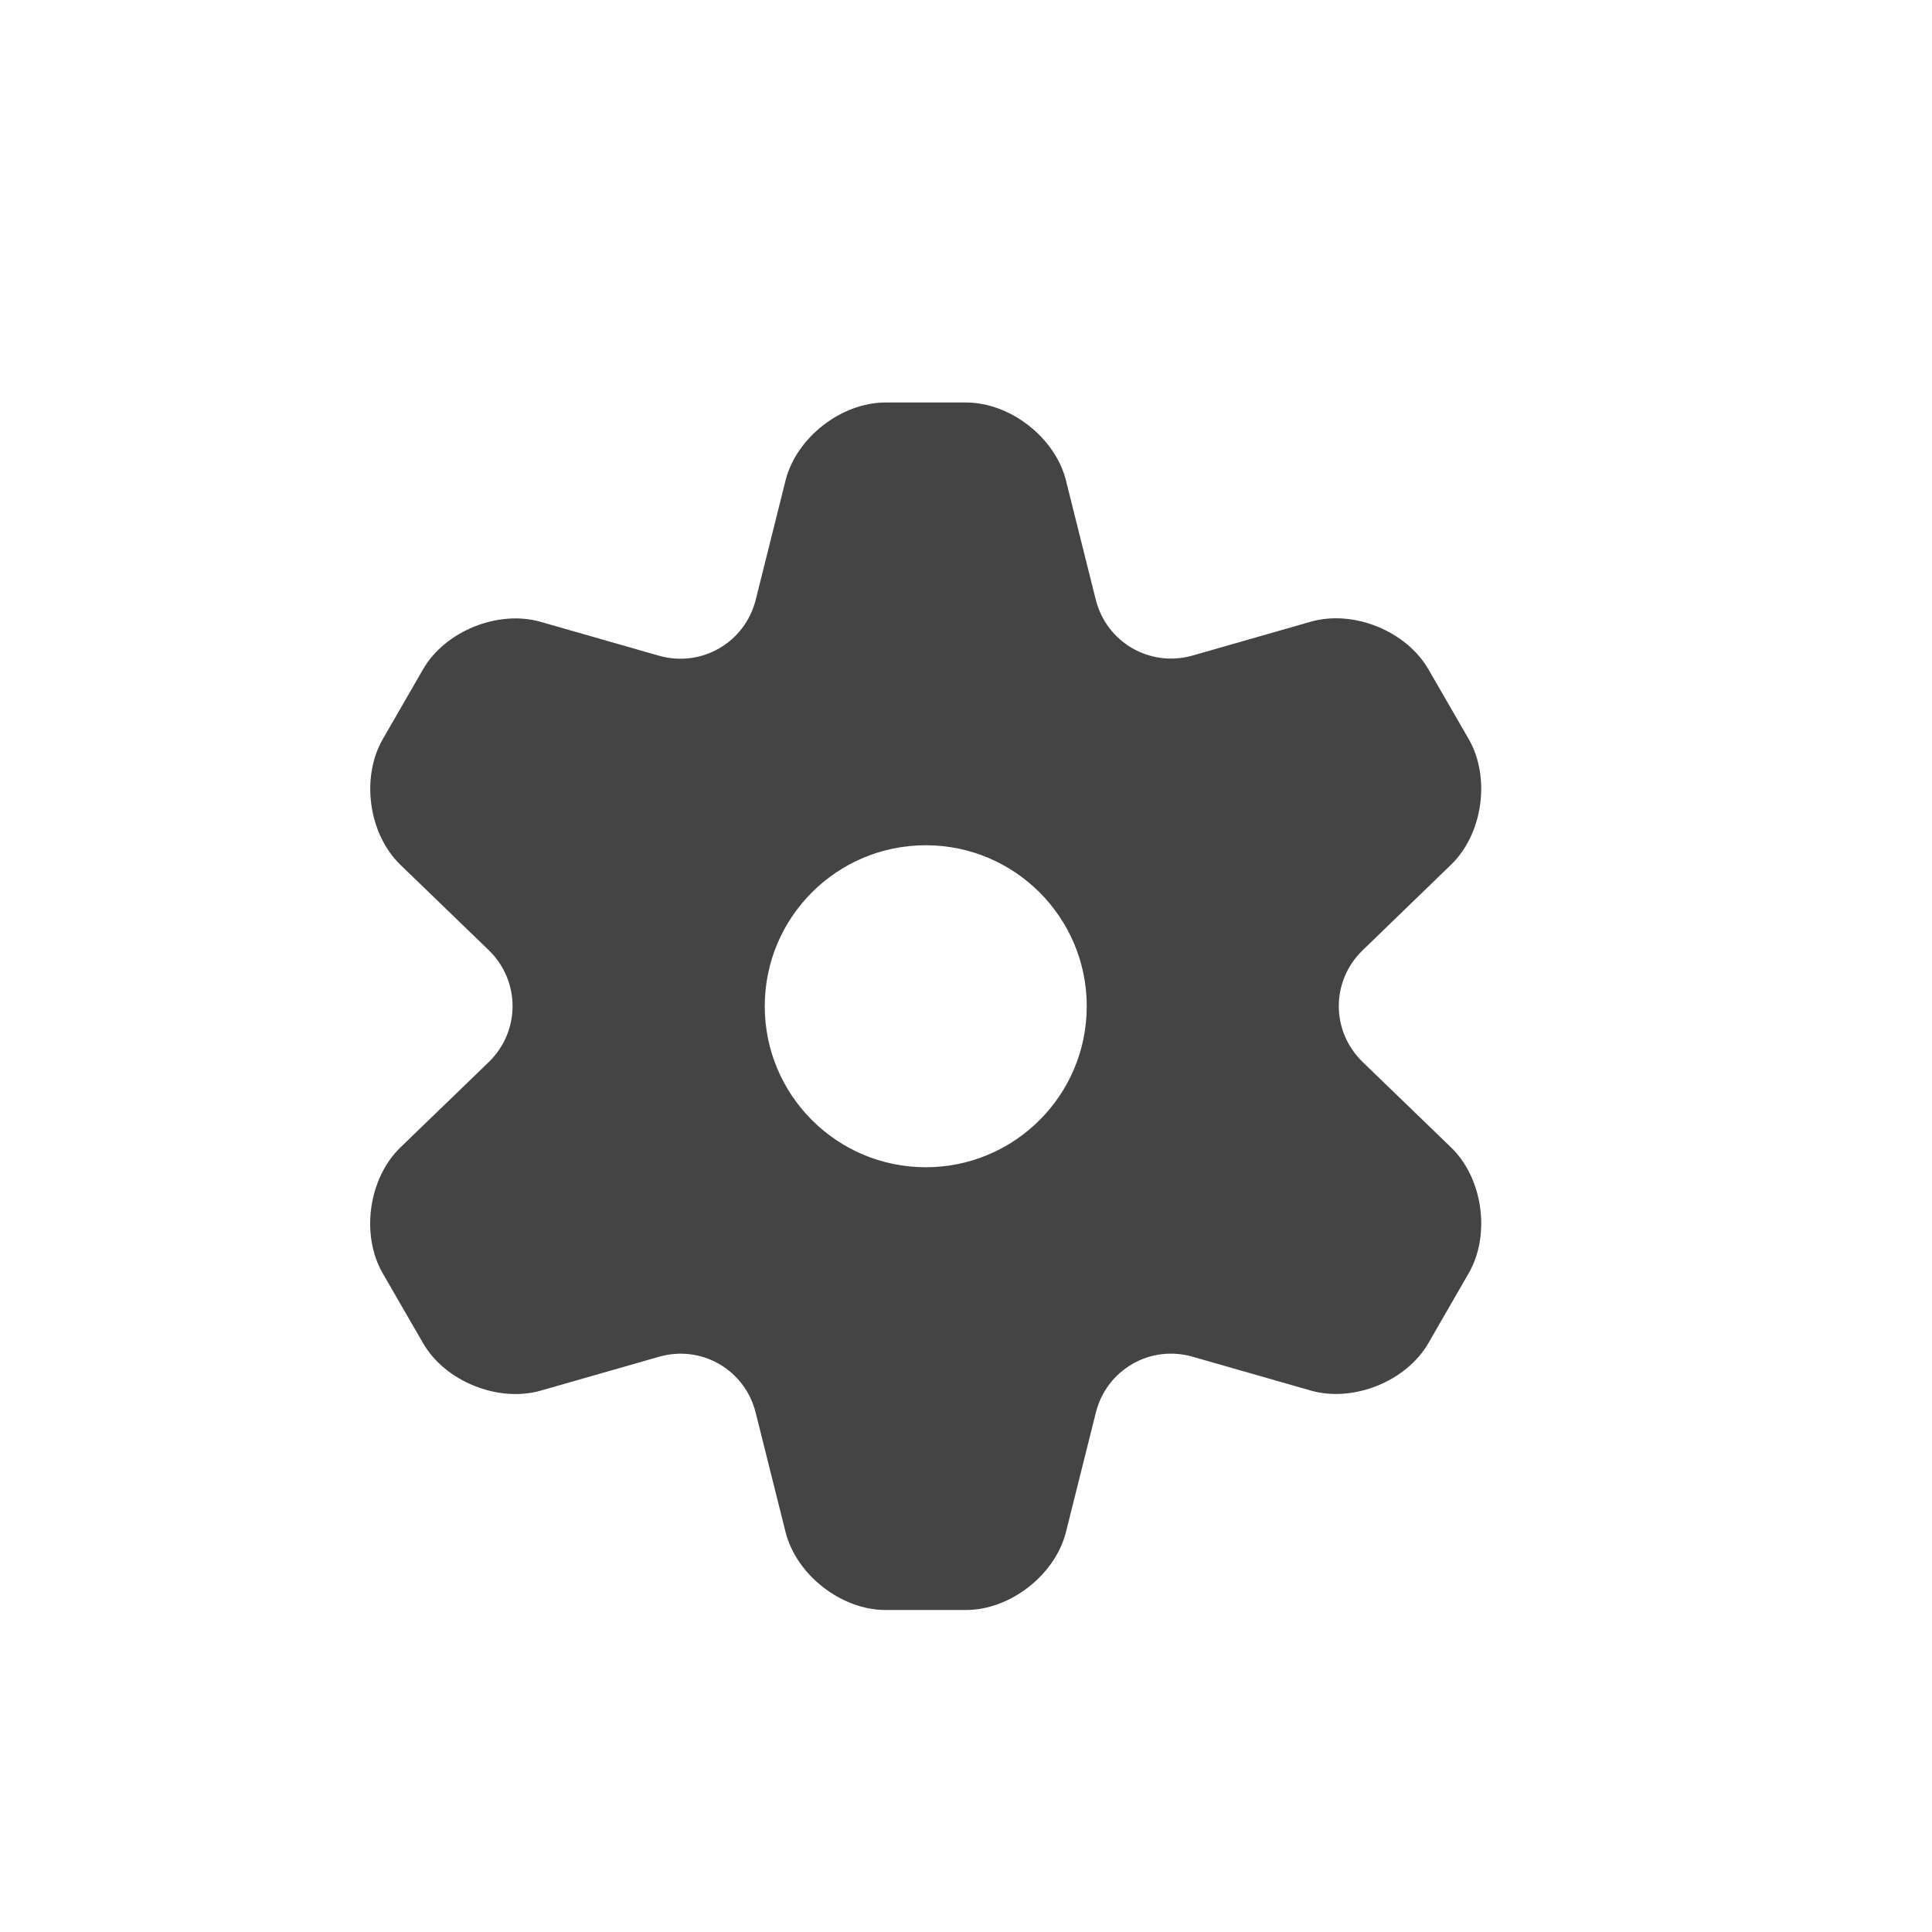<?xml version="1.0" encoding="utf-8"?>
<!-- Generated by IcoMoon.io -->
<!DOCTYPE svg PUBLIC "-//W3C//DTD SVG 1.1//EN" "http://www.w3.org/Graphics/SVG/1.1/DTD/svg11.dtd">
<svg version="1.1" xmlns="http://www.w3.org/2000/svg" xmlns:xlink="http://www.w3.org/1999/xlink" width="24" height="24" viewBox="0 0 24 24">
<path fill="#444444" d="M9.387 17.548l0.371 1.482c0.133 0.533 0.692 0.97 1.242 0.97h1c0.55 0 1.109-0.437 1.242-0.97l0.371-1.482c0.133-0.533 0.675-0.846 1.203-0.694l1.467 0.42c0.529 0.151 1.188-0.114 1.462-0.591l0.5-0.867c0.274-0.477 0.177-1.179-0.219-1.562l-1.098-1.061c-0.396-0.383-0.396-1.008 0.001-1.39l1.096-1.061c0.396-0.382 0.494-1.084 0.22-1.561l-0.501-0.867c-0.275-0.477-0.933-0.742-1.461-0.591l-1.467 0.42c-0.529 0.151-1.070-0.161-1.204-0.694l-0.37-1.48c-0.133-0.532-0.692-0.969-1.242-0.969h-1c-0.55 0-1.109 0.437-1.242 0.97l-0.37 1.48c-0.134 0.533-0.675 0.846-1.204 0.695l-1.467-0.42c-0.529-0.152-1.188 0.114-1.462 0.59l-0.5 0.867c-0.274 0.477-0.177 1.179 0.22 1.562l1.096 1.059c0.395 0.383 0.395 1.008 0 1.391l-1.098 1.061c-0.395 0.383-0.494 1.085-0.219 1.562l0.501 0.867c0.274 0.477 0.933 0.742 1.462 0.591l1.467-0.42c0.528-0.153 1.070 0.16 1.203 0.693zM11.5 10.5c1.104 0 2 0.895 2 2s-0.896 2-2 2-2-0.896-2-2c0-1.105 0.896-2 2-2z"></path>
</svg>

